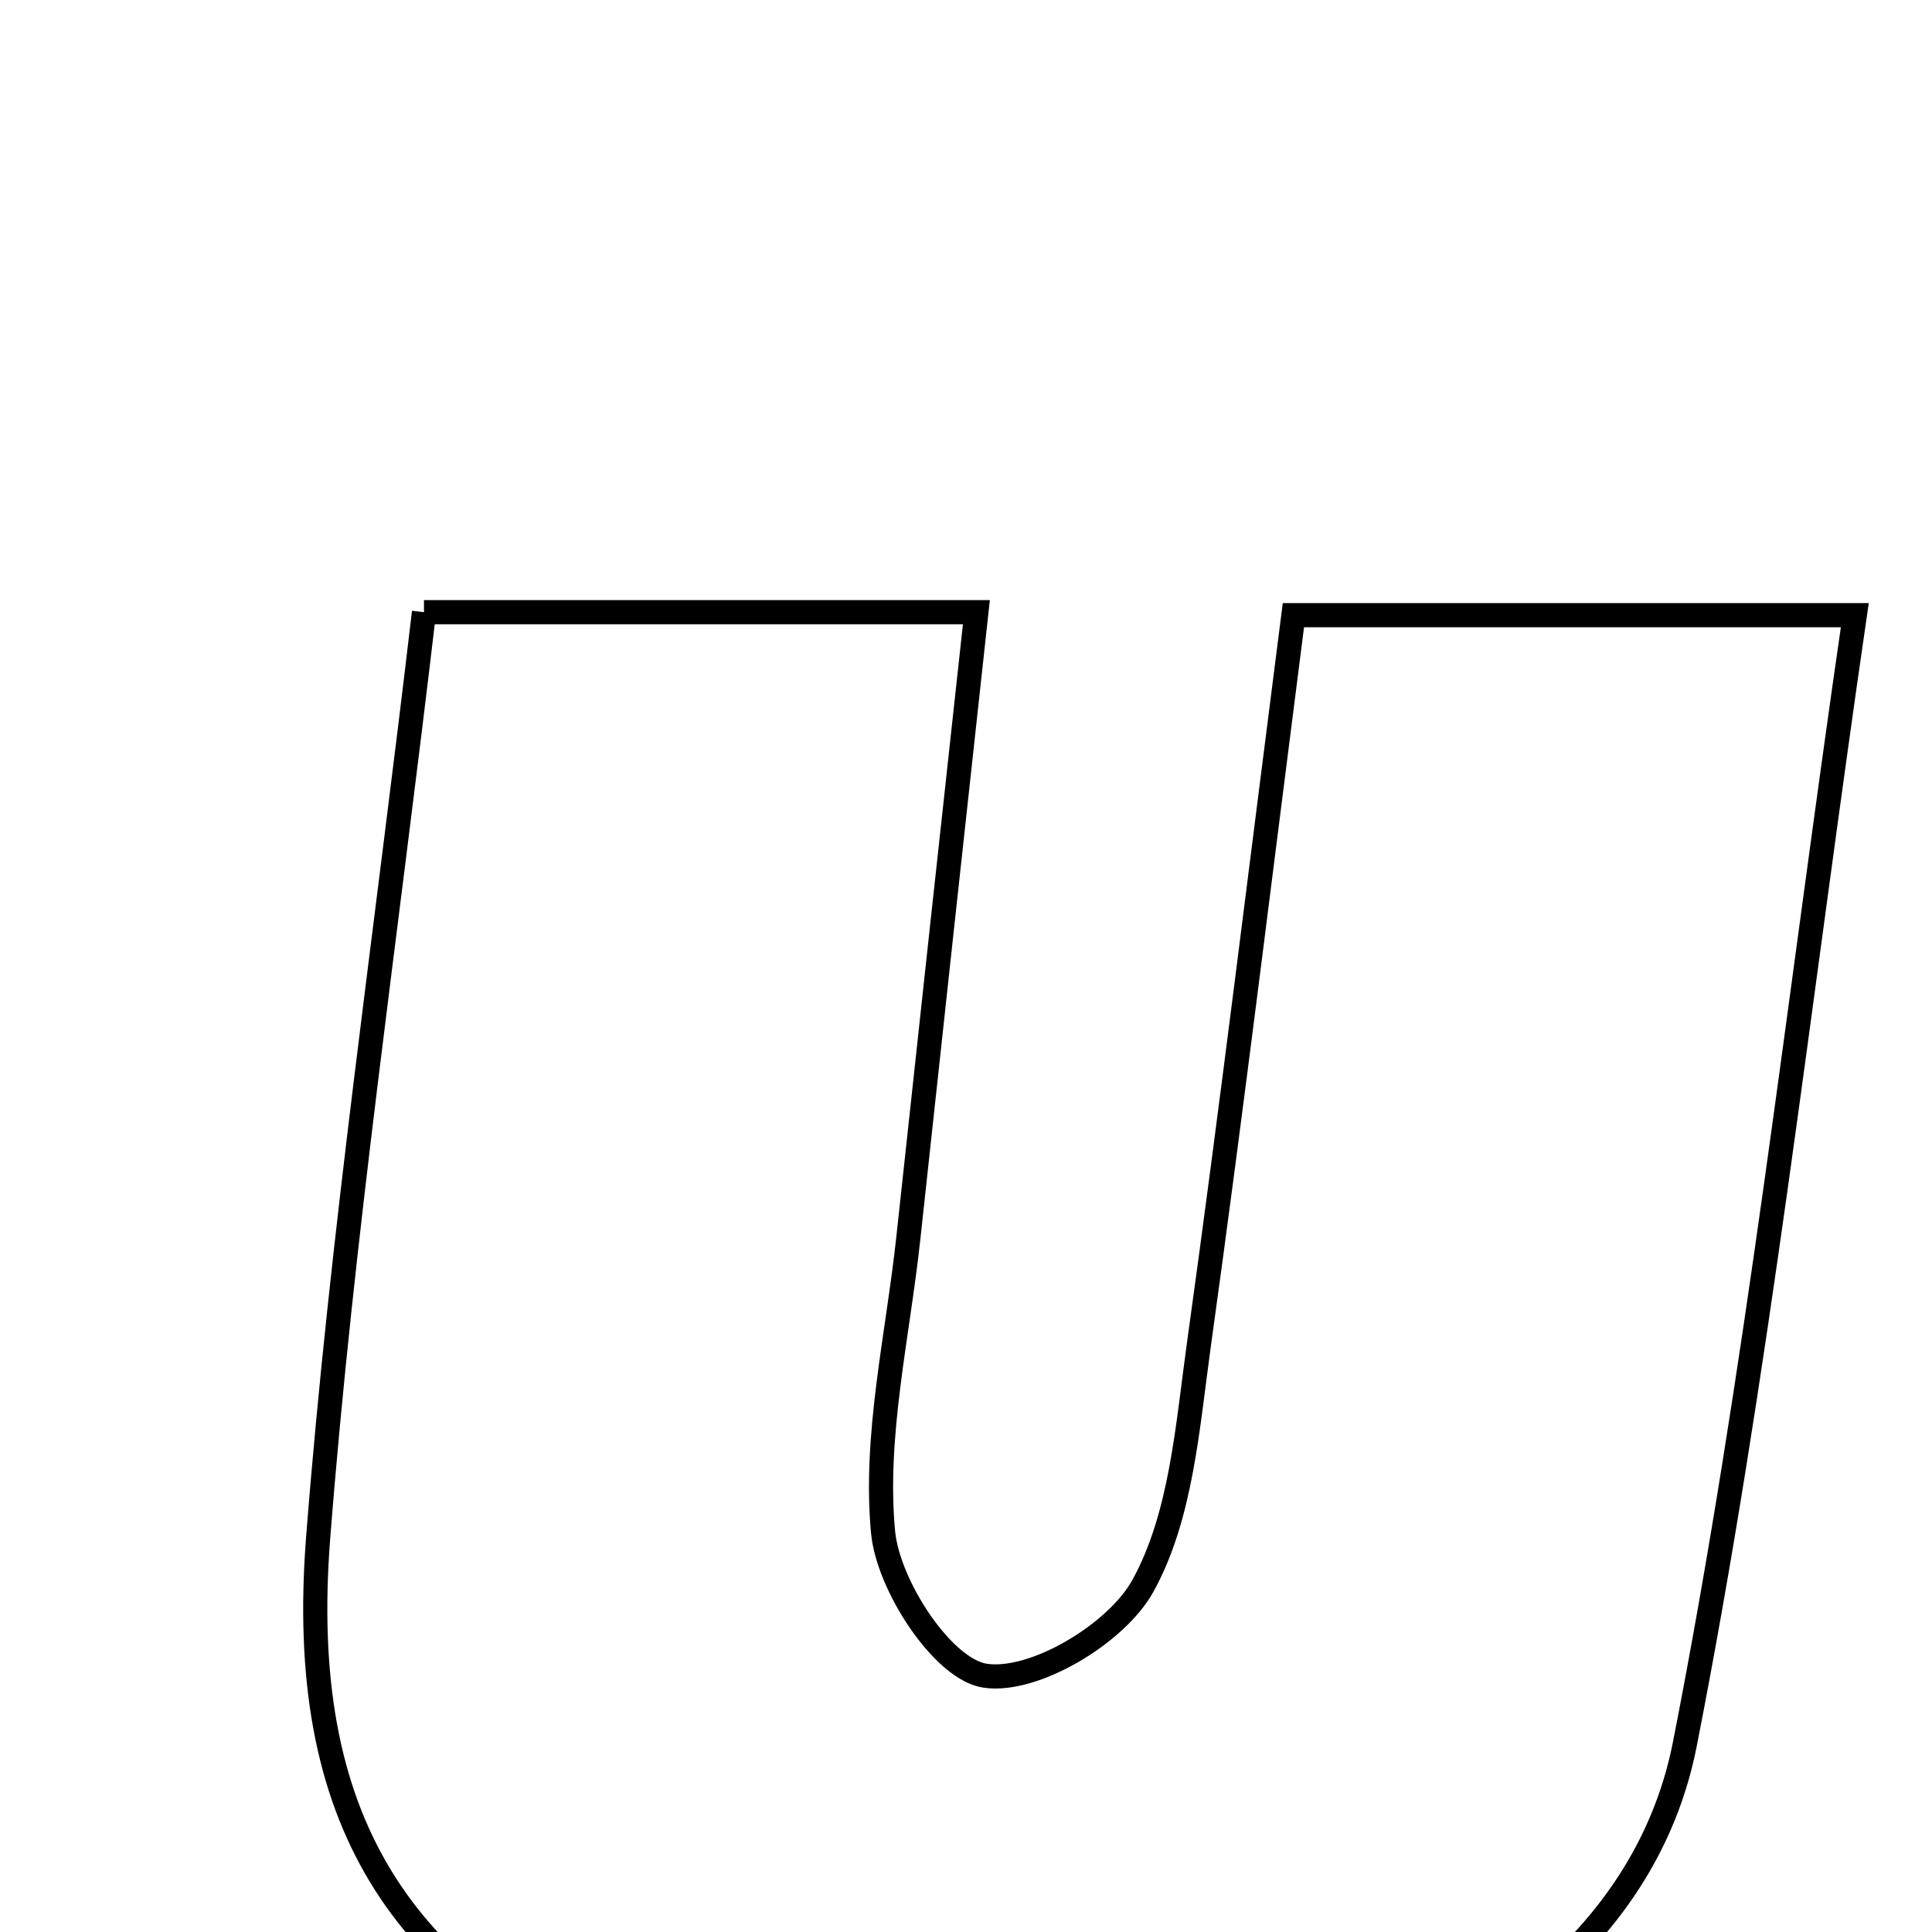 <svg xmlns="http://www.w3.org/2000/svg" viewBox="0.0 0.0 24.0 24.0" height="200px" width="200px"><path fill="none" stroke="black" stroke-width=".3" stroke-opacity="1.0"  filling="0" d="M5.267 7.605 C7.624 7.605 9.674 7.605 12.129 7.605 C11.84 10.257 11.559 12.822 11.283 15.386 C11.151 16.604 10.857 17.839 10.97 19.034 C11.033 19.699 11.714 20.737 12.236 20.816 C12.844 20.909 13.87 20.294 14.197 19.701 C14.675 18.836 14.751 17.725 14.893 16.704 C15.307 13.727 15.669 10.744 16.067 7.642 C18.334 7.642 20.46 7.642 23.041 7.642 C22.343 12.434 21.829 17.087 20.93 21.664 C20.492 23.895 18.637 25.32 16.498 26.095 C13.633 27.134 10.746 27.02 7.942 25.832 C4.946 24.563 3.681 22.586 3.952 19.105 C4.245 15.349 4.797 11.615 5.267 7.605"></path></svg>